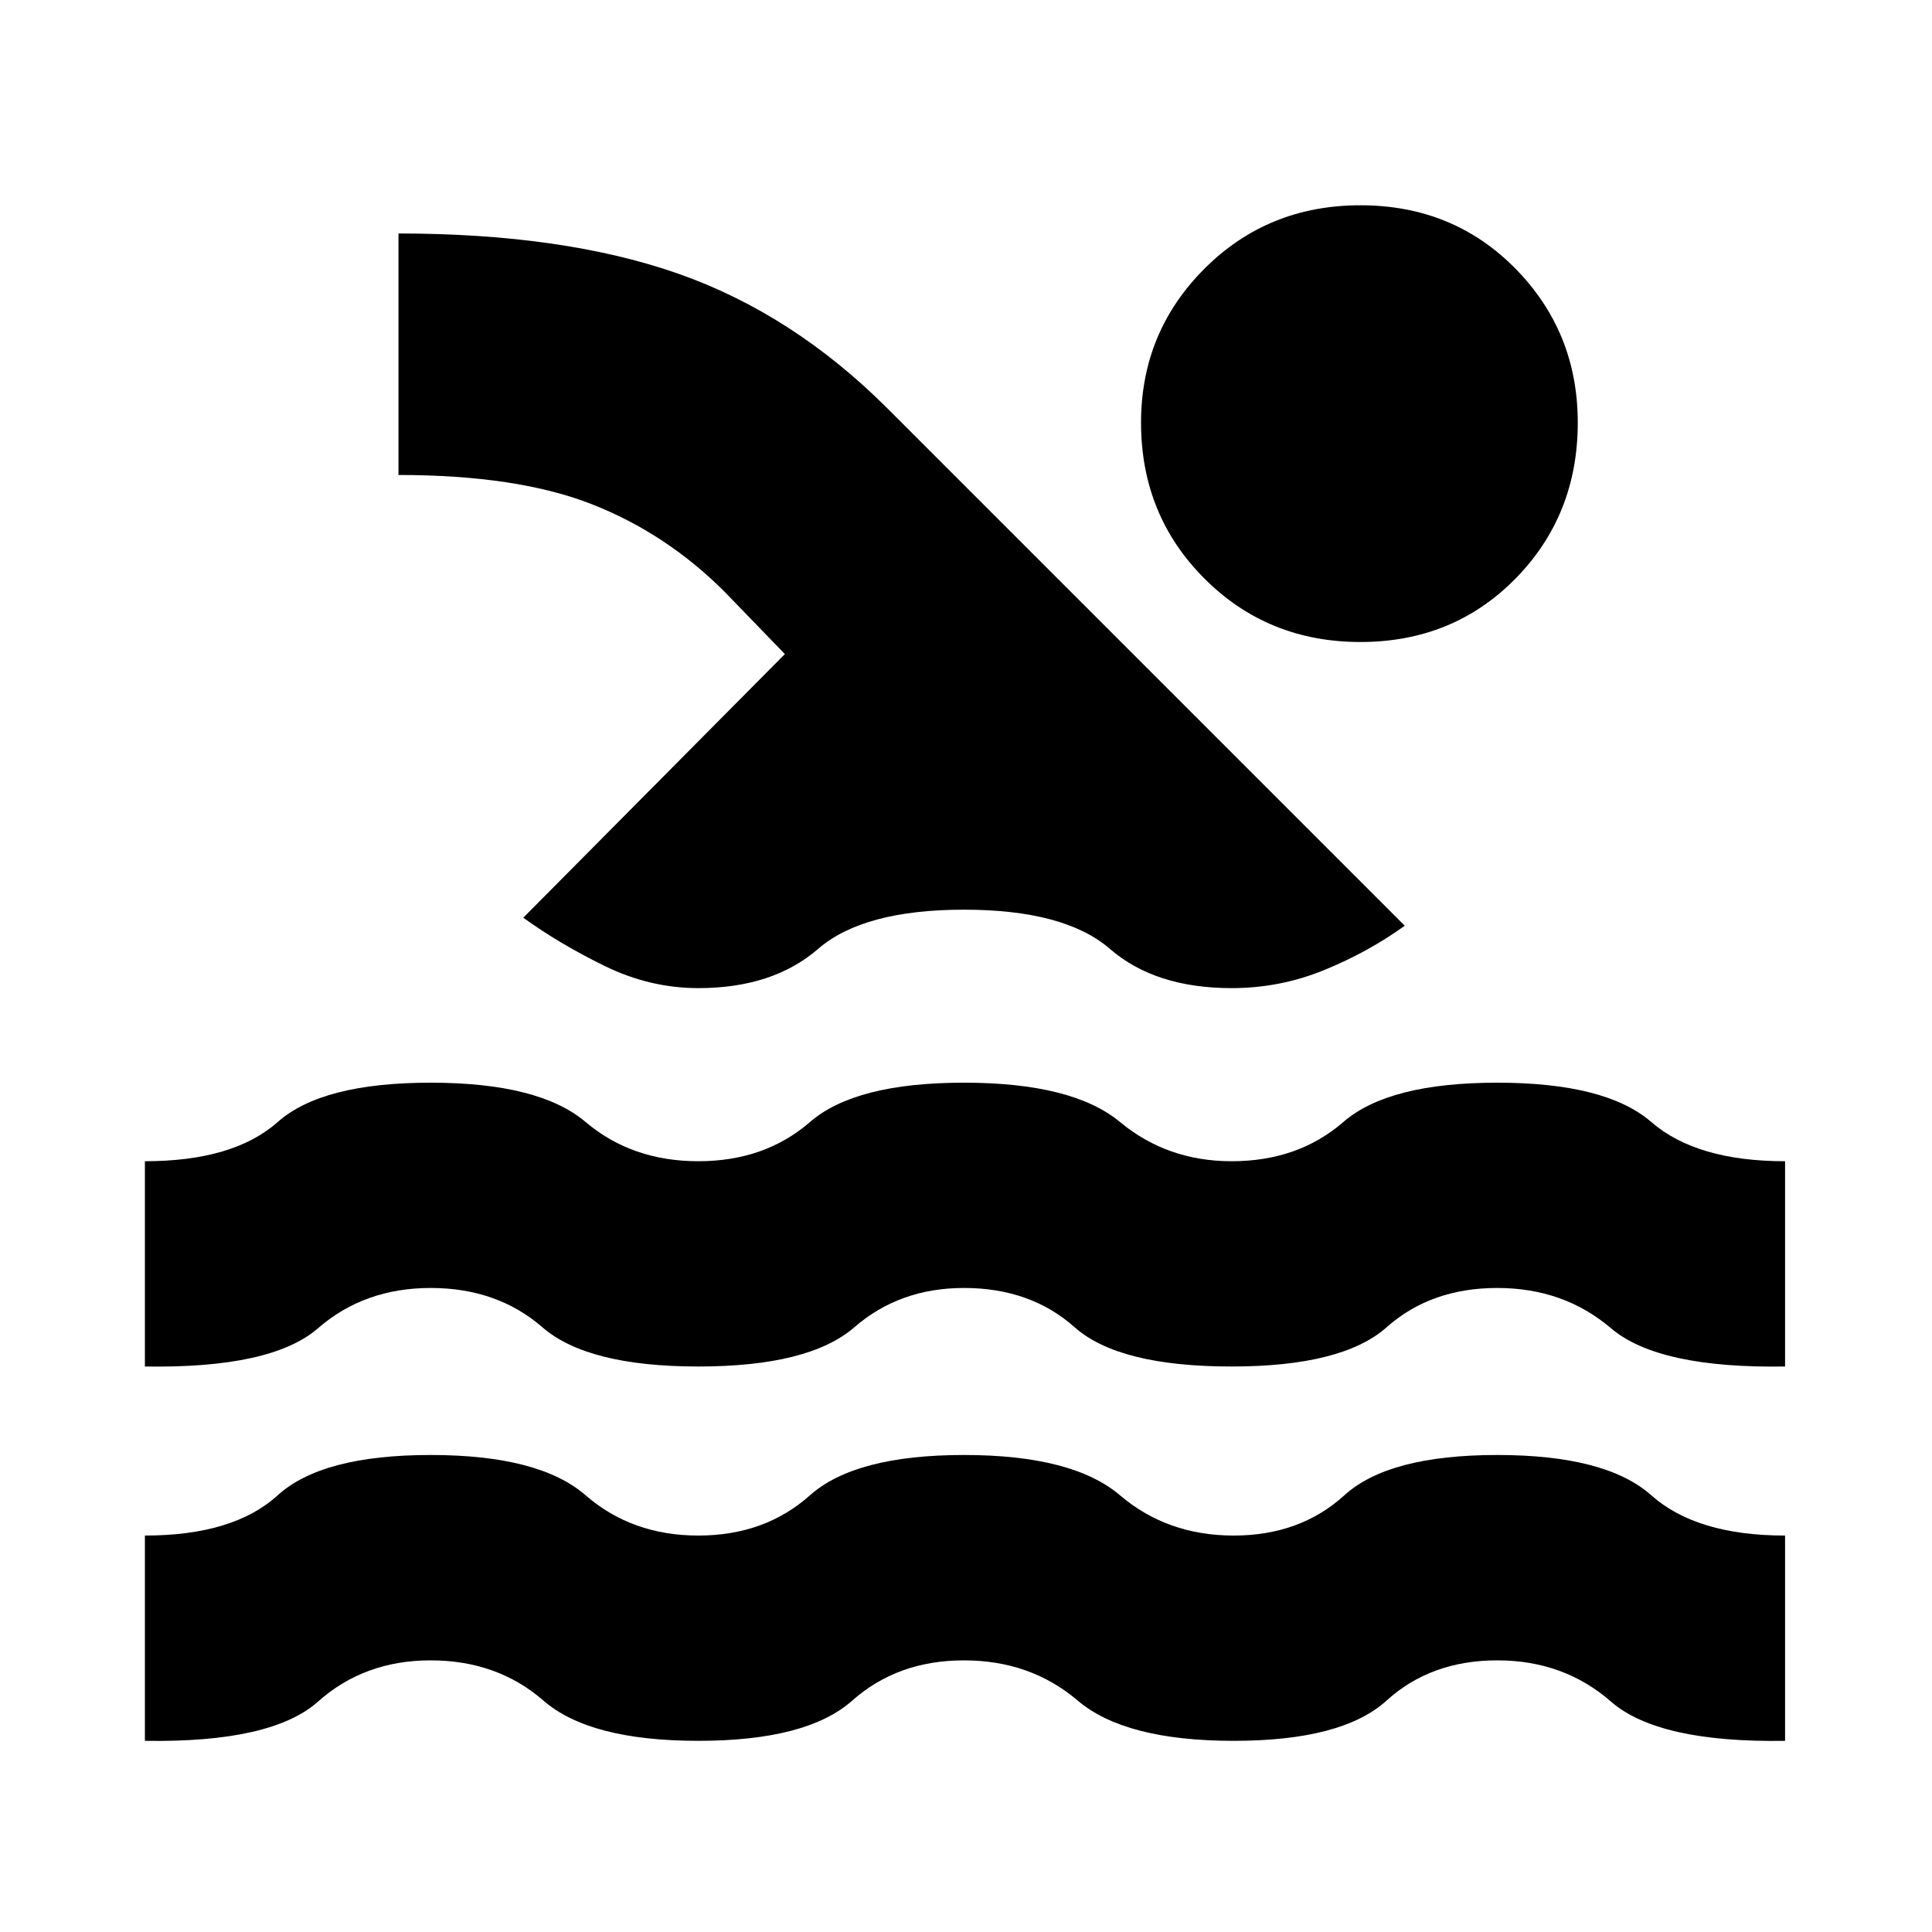 <svg xmlns="http://www.w3.org/2000/svg" height="20" width="20"><path d="M1.5 18.021V15.896Q2.417 15.896 2.875 15.479Q3.333 15.062 4.458 15.062Q5.583 15.062 6.062 15.479Q6.542 15.896 7.229 15.896Q7.917 15.896 8.385 15.479Q8.854 15.062 9.979 15.062Q11.104 15.062 11.594 15.479Q12.083 15.896 12.771 15.896Q13.458 15.896 13.917 15.479Q14.375 15.062 15.5 15.062Q16.625 15.062 17.094 15.479Q17.562 15.896 18.479 15.896V18.021Q17.167 18.042 16.677 17.615Q16.188 17.188 15.5 17.188Q14.812 17.188 14.354 17.604Q13.896 18.021 12.771 18.021Q11.646 18.021 11.156 17.604Q10.667 17.188 9.979 17.188Q9.292 17.188 8.823 17.604Q8.354 18.021 7.229 18.021Q6.104 18.021 5.625 17.604Q5.146 17.188 4.458 17.188Q3.771 17.188 3.292 17.615Q2.812 18.042 1.5 18.021ZM1.5 14.146V12.021Q2.417 12.021 2.875 11.615Q3.333 11.208 4.458 11.208Q5.583 11.208 6.062 11.615Q6.542 12.021 7.229 12.021Q7.917 12.021 8.385 11.615Q8.854 11.208 9.979 11.208Q11.104 11.208 11.594 11.615Q12.083 12.021 12.75 12.021Q13.438 12.021 13.906 11.615Q14.375 11.208 15.5 11.208Q16.625 11.208 17.094 11.615Q17.562 12.021 18.479 12.021V14.146Q17.167 14.167 16.677 13.75Q16.188 13.333 15.5 13.333Q14.812 13.333 14.354 13.74Q13.896 14.146 12.75 14.146Q11.583 14.146 11.125 13.74Q10.667 13.333 9.979 13.333Q9.312 13.333 8.844 13.74Q8.375 14.146 7.229 14.146Q6.083 14.146 5.615 13.74Q5.146 13.333 4.458 13.333Q3.771 13.333 3.292 13.75Q2.812 14.167 1.5 14.146ZM7.229 10.229Q6.729 10.229 6.26 10Q5.792 9.771 5.417 9.5L8.125 6.771L7.5 6.125Q6.896 5.521 6.125 5.219Q5.354 4.917 4.125 4.917V2.417Q5.833 2.417 7.021 2.833Q8.208 3.25 9.188 4.229L14.542 9.583Q14.167 9.854 13.708 10.042Q13.25 10.229 12.75 10.229Q11.958 10.229 11.49 9.823Q11.021 9.417 9.979 9.417Q8.938 9.417 8.469 9.823Q8 10.229 7.229 10.229ZM14.083 6.646Q13.125 6.646 12.469 5.99Q11.812 5.333 11.812 4.375Q11.812 3.438 12.469 2.781Q13.125 2.125 14.083 2.125Q15.042 2.125 15.688 2.781Q16.333 3.438 16.333 4.375Q16.333 5.333 15.688 5.99Q15.042 6.646 14.083 6.646Z"/></svg>